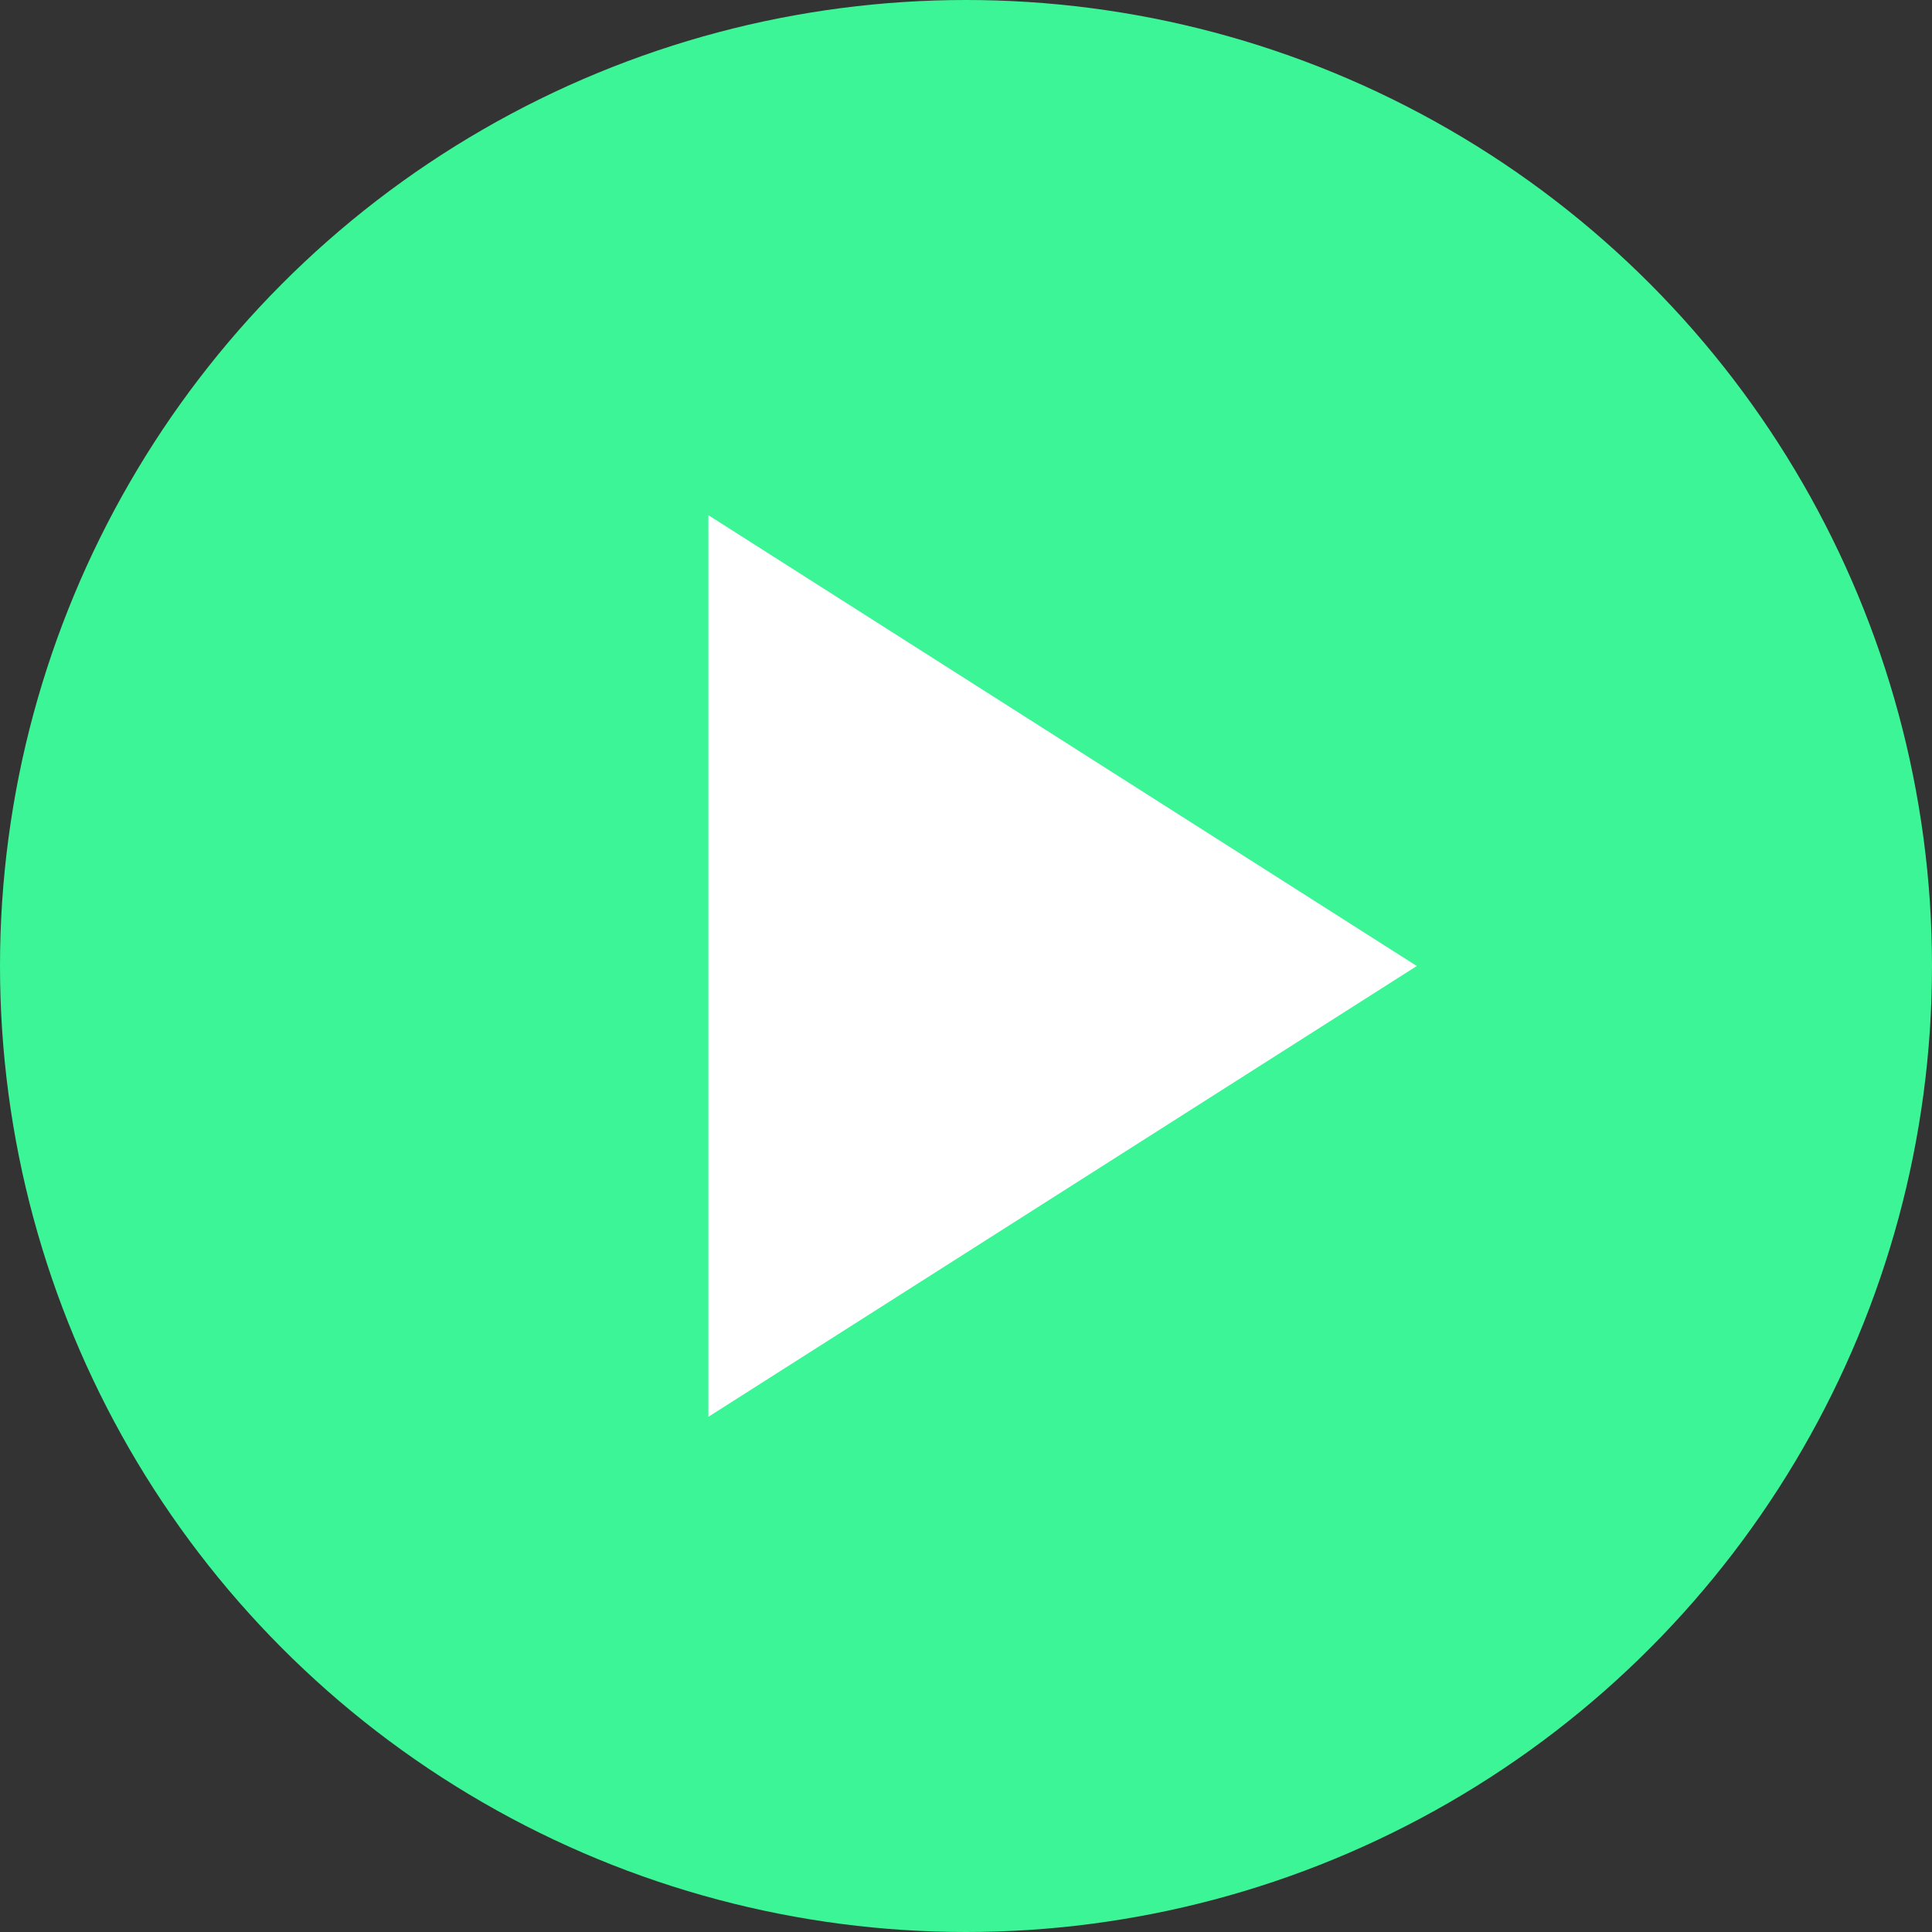 <?xml version="1.0" encoding="utf-8"?>
<!-- Generator: Adobe Illustrator 15.1.0, SVG Export Plug-In . SVG Version: 6.00 Build 0)  -->
<!DOCTYPE svg PUBLIC "-//W3C//DTD SVG 1.1//EN" "http://www.w3.org/Graphics/SVG/1.1/DTD/svg11.dtd">
<svg version="1.1" id="icon" xmlns="http://www.w3.org/2000/svg" xmlns:xlink="http://www.w3.org/1999/xlink" x="0px" y="0px"
	 width="120px" height="120px" viewBox="-1286.5 222.5 120 120" enable-background="new -1286.5 222.5 120 120"
	 xml:space="preserve">
<rect x="-1286.5" y="222.5" width="120" height="120" fill="#333333" stroke="none"/>
<circle id="Oval" fill="#3CF596" cx="-1226.5" cy="282.5" r="60"/>
<polygon id="Rectangle-4" fill="#FFFFFF" points="-1198.5,282.5 -1242.5,310.5 -1242.5,254.5 "/>
</svg>
